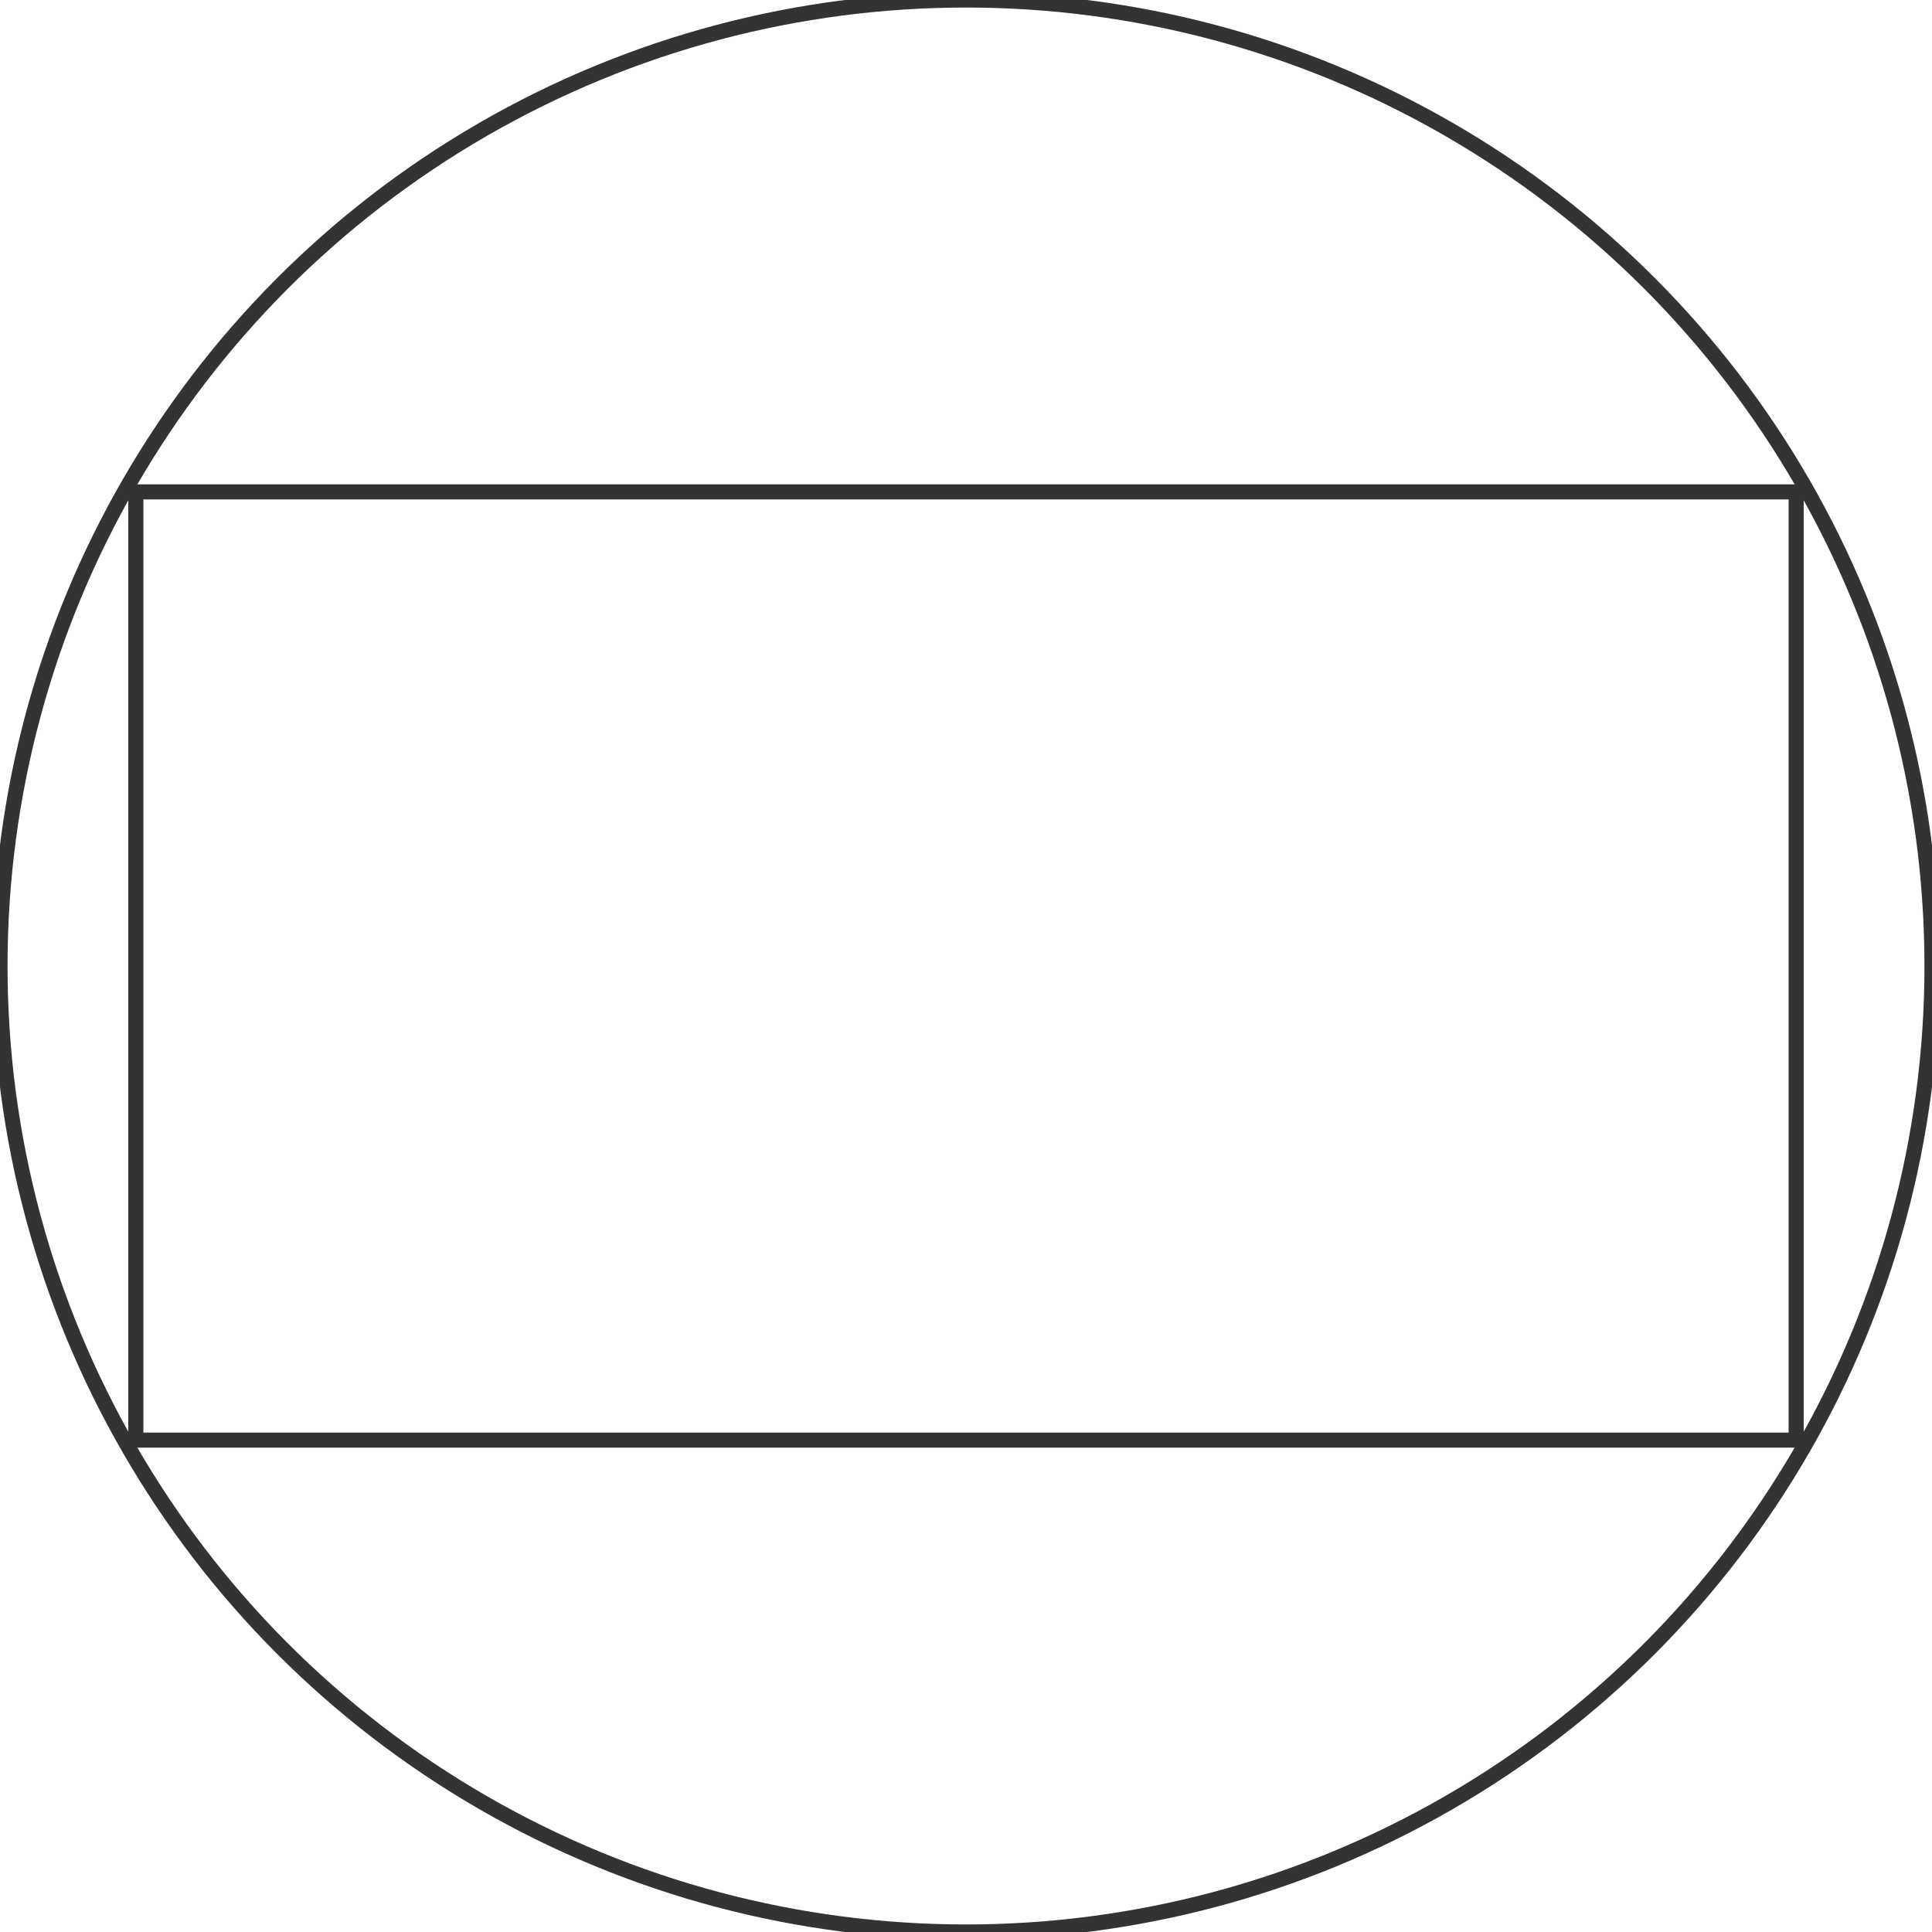 <svg id="图层_2" data-name="图层 2" xmlns="http://www.w3.org/2000/svg" viewBox="0 0 128 128"><defs><style>.cls-1{fill:none;stroke:#333;stroke-linejoin:round;}.cls-2{opacity:0.16;}</style></defs><g id="运行水电厂"><circle class="cls-1" cx="64" cy="64" r="64"/><rect class="cls-1" x="9" y="32.59" width="110" height="62.82"/><g class="cls-1"></g></g></svg>